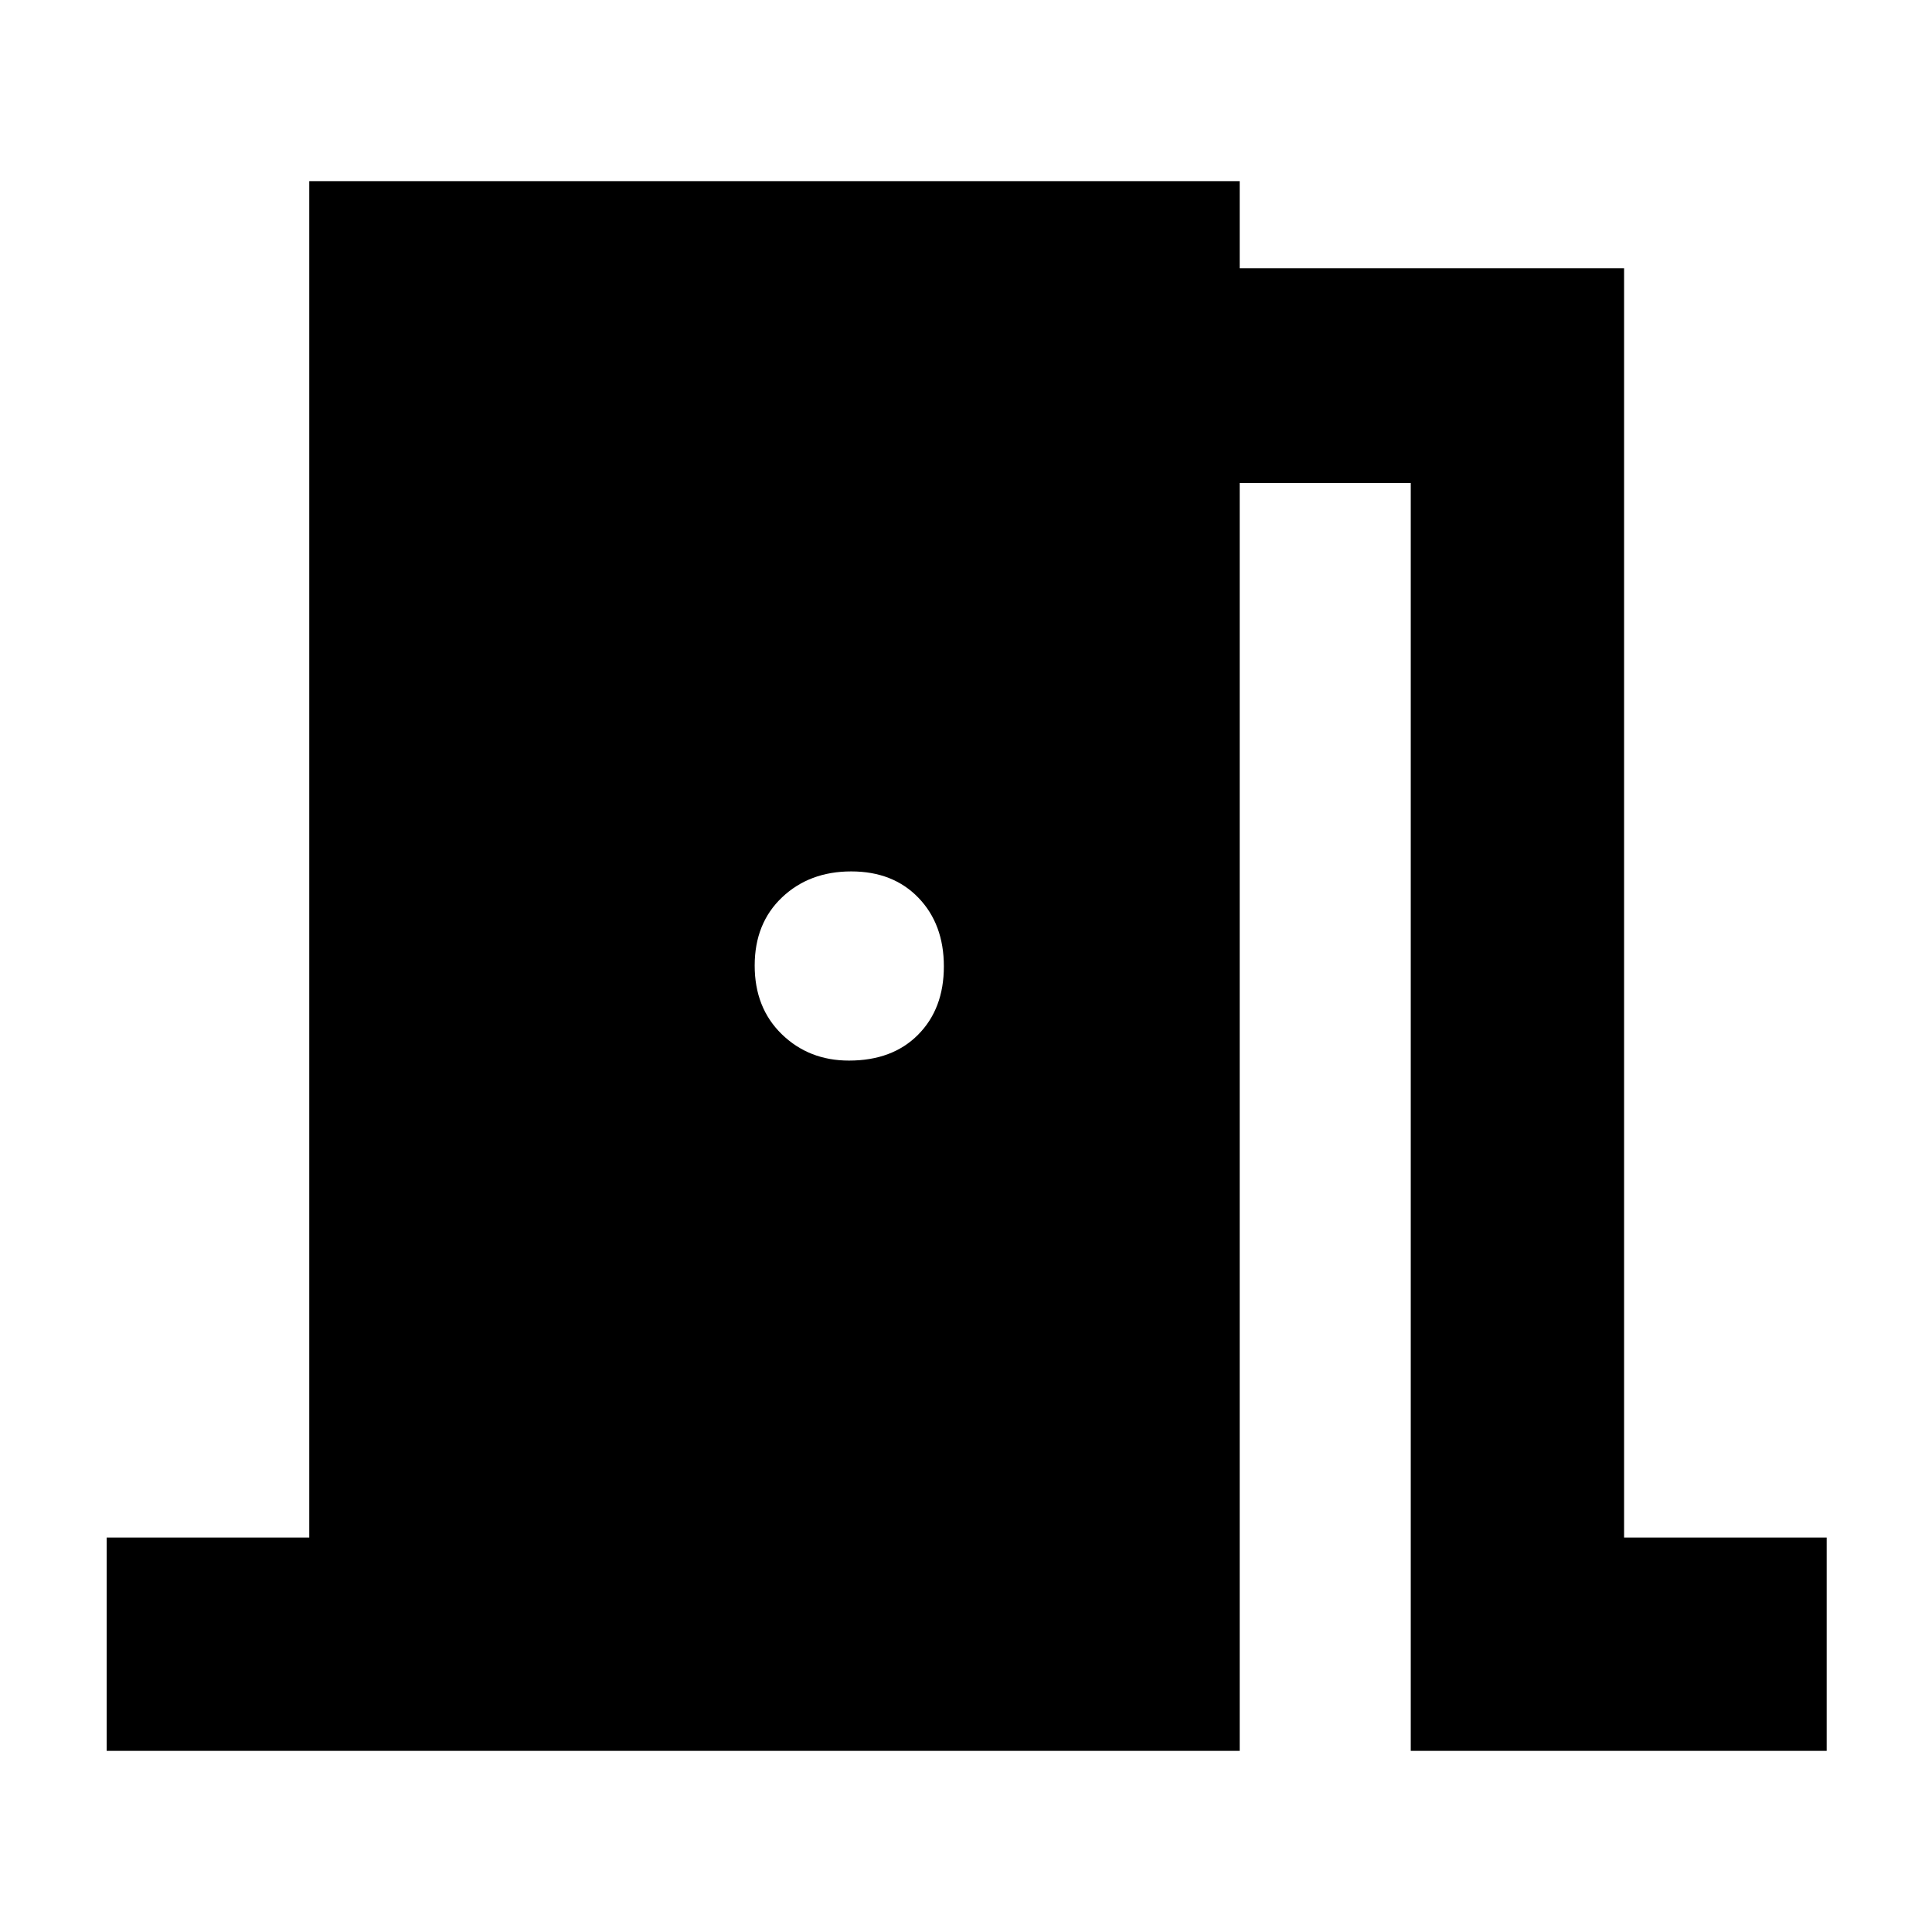 <svg xmlns="http://www.w3.org/2000/svg" height="40" viewBox="0 -960 960 960" width="40"><path d="M53-90v-106h100.67v-674H616v43.33h191V-196h100.67v106H701v-630h-85v630H53Zm368.86-343q21.61 0 34.37-12.89Q469-458.78 469-479.79q0-21.01-12.63-34.11-12.62-13.1-33.4-13.1-20.77 0-34.37 12.89-13.6 12.89-13.6 33.9 0 21.01 13.47 34.11 13.47 13.1 33.39 13.1Z"/></svg>